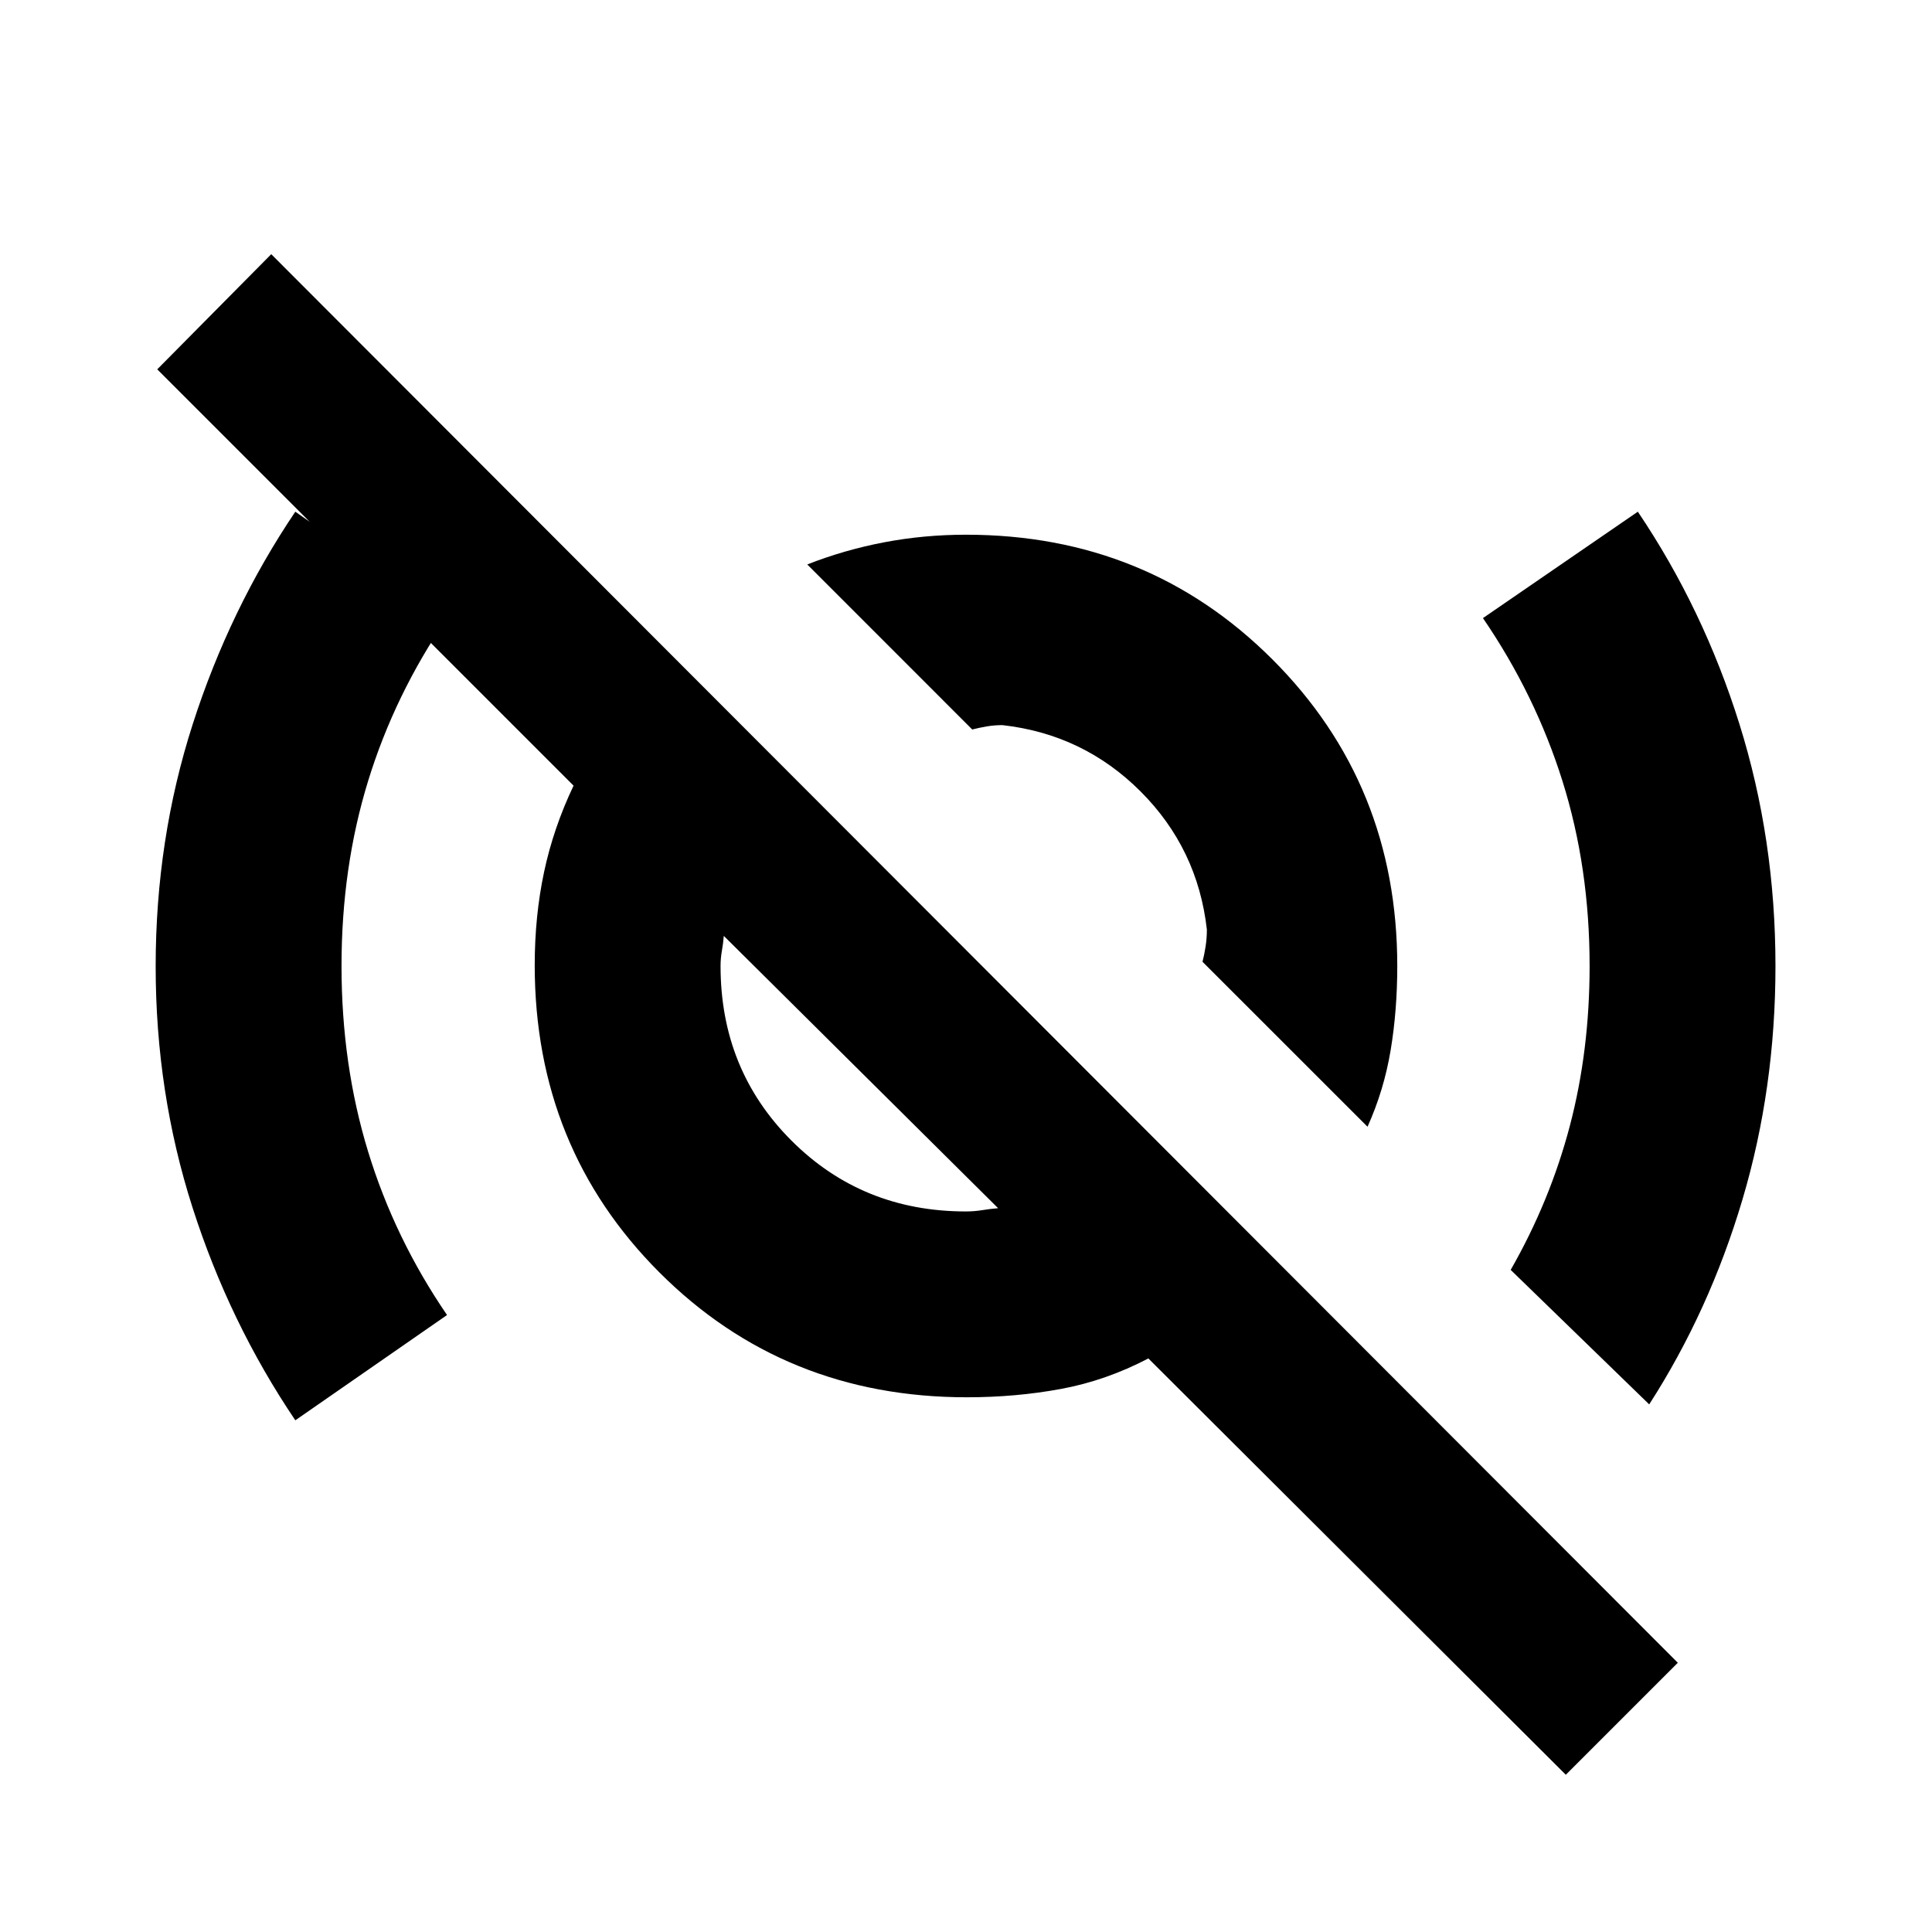 <svg xmlns="http://www.w3.org/2000/svg" height="20" viewBox="0 -960 960 960" width="20"><path d="M146.74-254.26q-32.76-48.54-51.07-105.7-18.32-57.15-18.32-119.87 0-63 18.39-120.27 18.4-57.27 51-105.64l75.39 52.87q-26 38-39.22 80.94Q169.7-529 169.7-480q0 49 13.21 92.22 13.22 43.21 39.22 81.21l-75.39 52.31Zm532.78-145.87-82-81.97q.87-3.38 1.52-7.51t.65-8.48q-4.52-40.21-32.95-68.65-28.44-28.43-68.65-32.95-4 0-7.81.65-3.8.65-7.18 1.52l-81.97-82q18.35-7.22 38.14-11 19.78-3.78 40.73-3.78 90.29 0 152.3 62 62 62.01 62 152.3 0 22.09-3.3 41.89-3.3 19.81-11.48 37.98Zm139.96 137.96L750.65-329q19.61-34.3 29.42-71.65 9.8-37.34 9.8-79.35 0-49-13.5-91.93-13.5-42.94-39.5-80.94l76.96-52.87q32.57 48.31 50.48 105.51 17.91 57.2 17.91 120.23 0 60.78-16.4 116.04-16.4 55.27-46.34 101.79Zm-339.54-95.87q4.21 0 8.24-.66 4.02-.65 7.78-.95L359.65-494.96q-.3 3.76-.95 7.43-.66 3.68-.66 7.53 0 51.52 35.22 86.74 35.22 35.22 86.68 35.22Zm298.1 279.91L570.61-285q-21 11-43.39 15.15t-46.81 4.15q-90.7 0-152.71-62-62-62.01-62-152.71 0-24.42 4.65-46.31T285-569.61L78.13-776.48l56.65-57.22L833.7-133.78l-55.66 55.65Zm-239.3-463.35ZM429.17-427Z"/></svg>